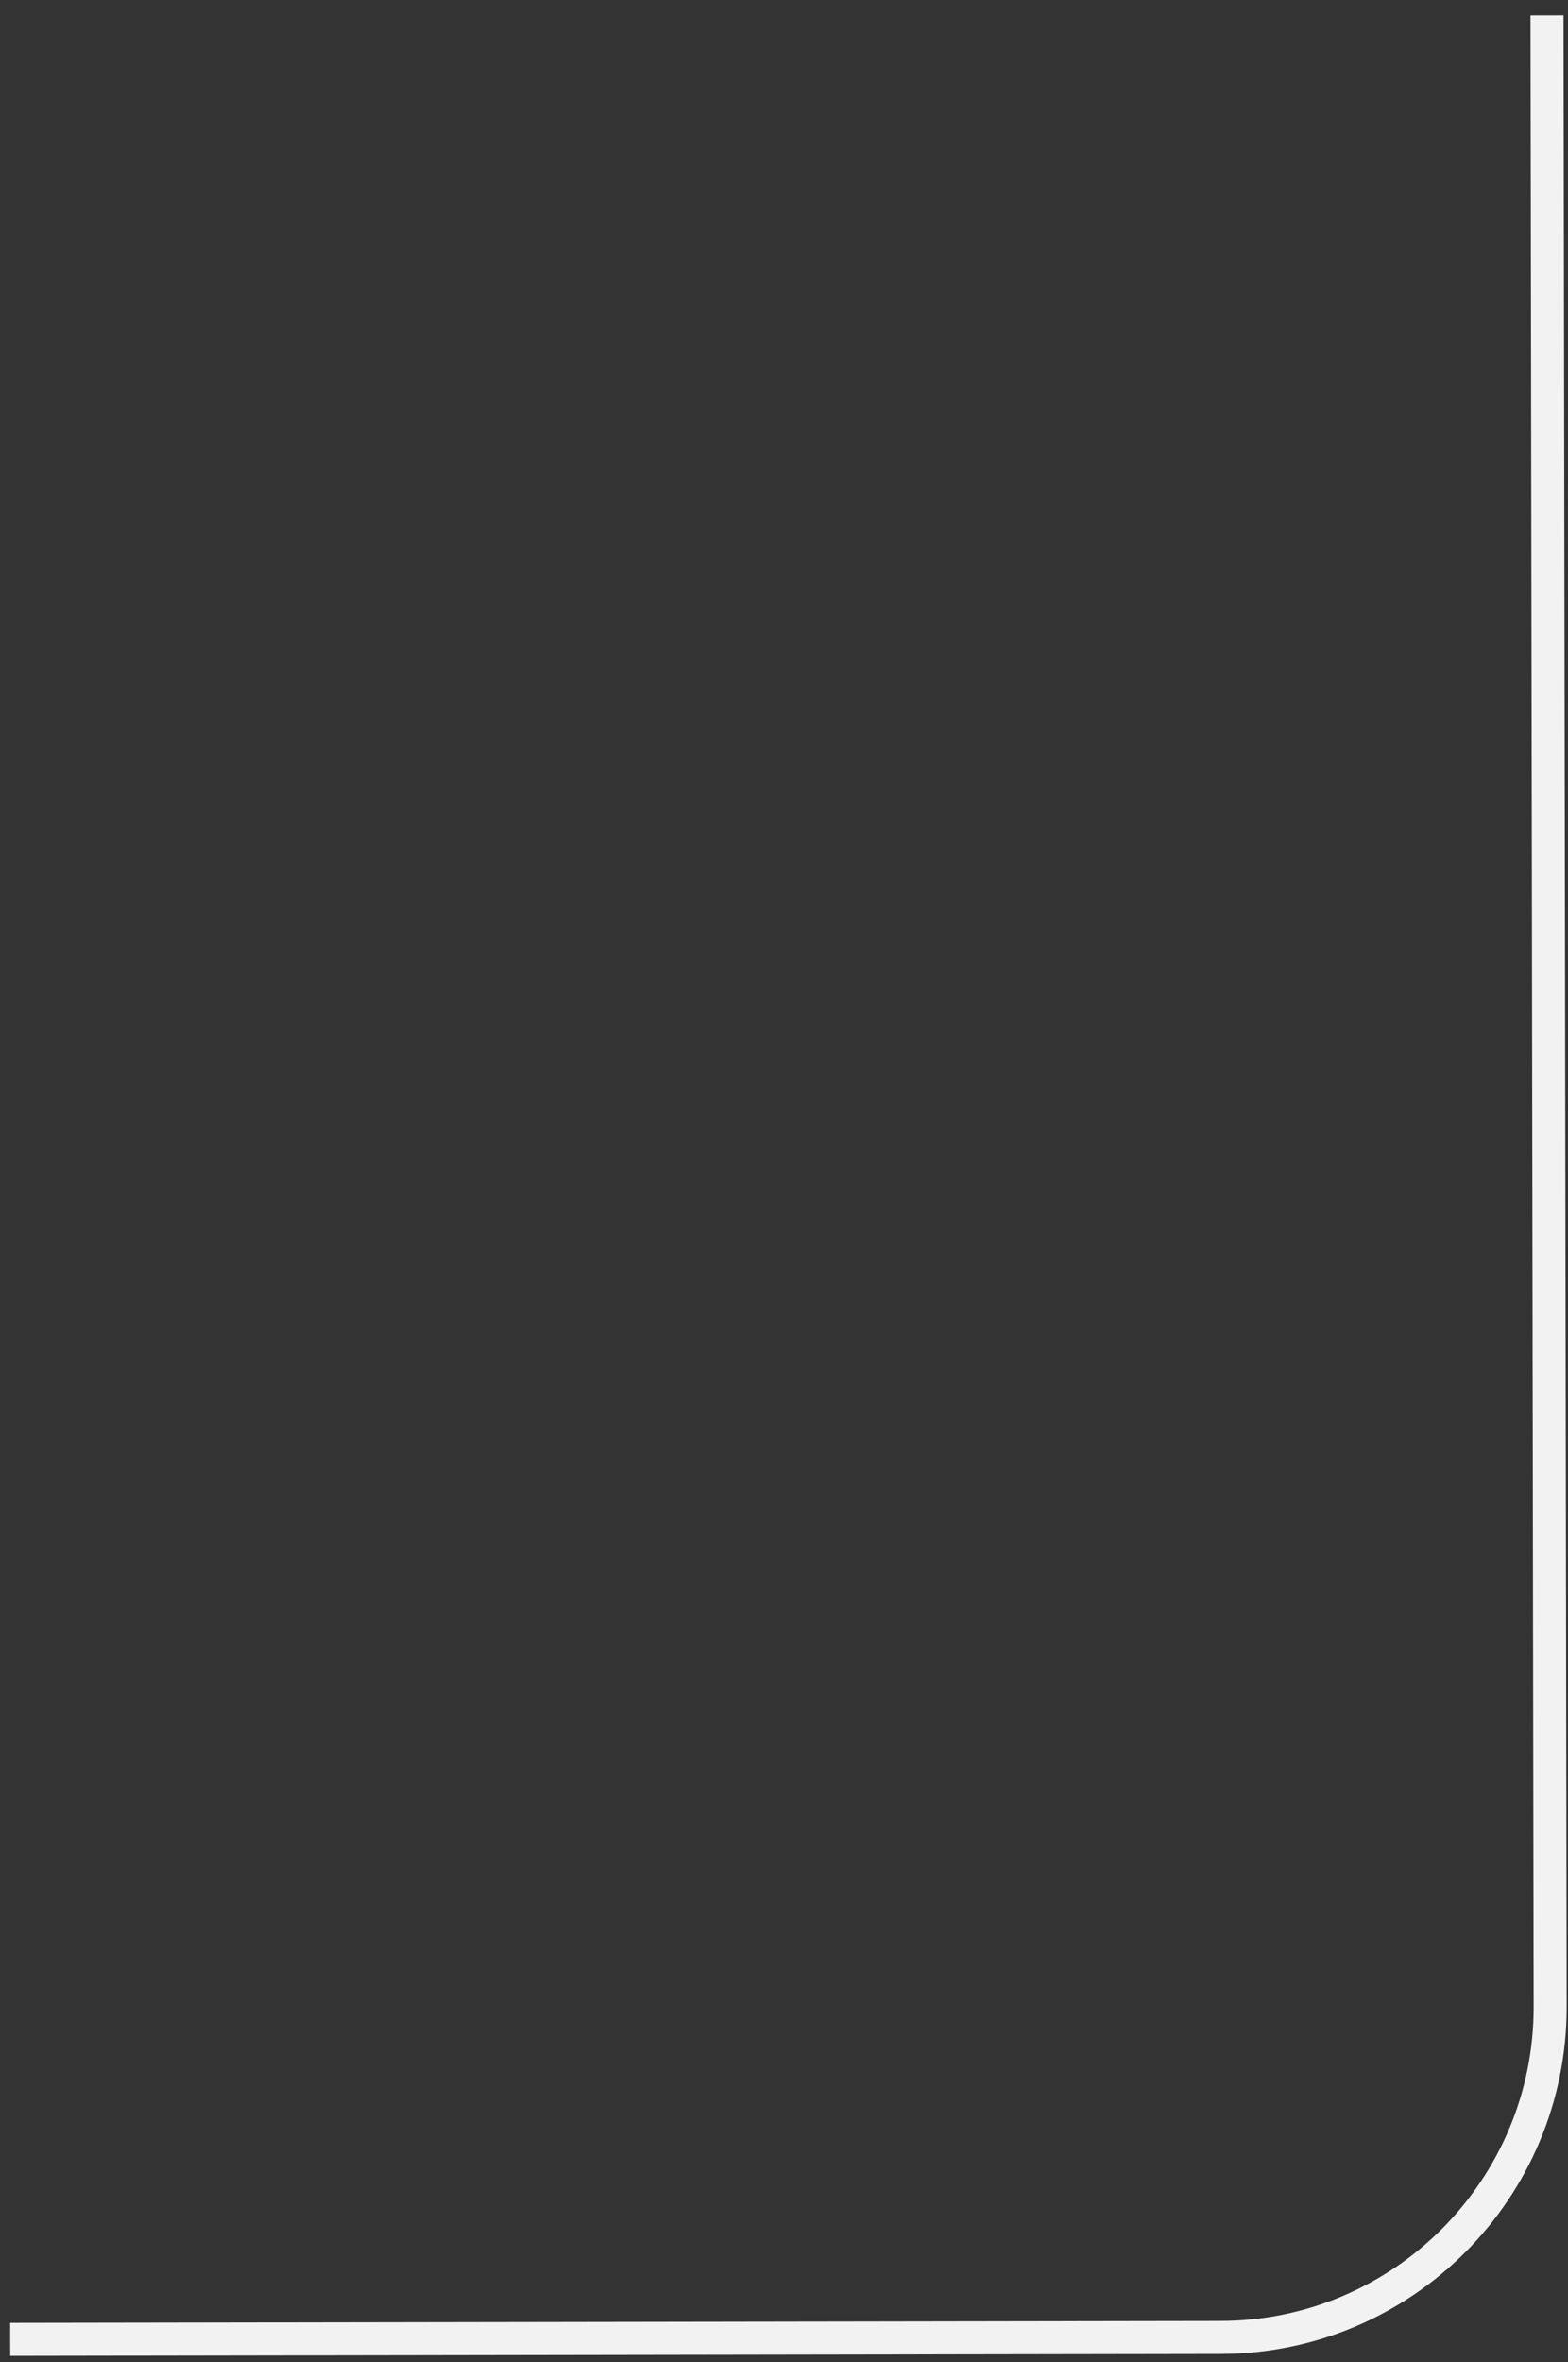 <svg width="95" height="143" viewBox="0 0 95 143" fill="none" xmlns="http://www.w3.org/2000/svg">
<rect x="0" y="0" width="95" height="143" fill="#333333" stroke="none"/>
<path d="M93.728 0.932L93.919 121.477C93.936 132.523 84.996 141.492 73.95 141.509L0.618 141.625" stroke="#F2F2F2" stroke-width="2"/>
</svg>
